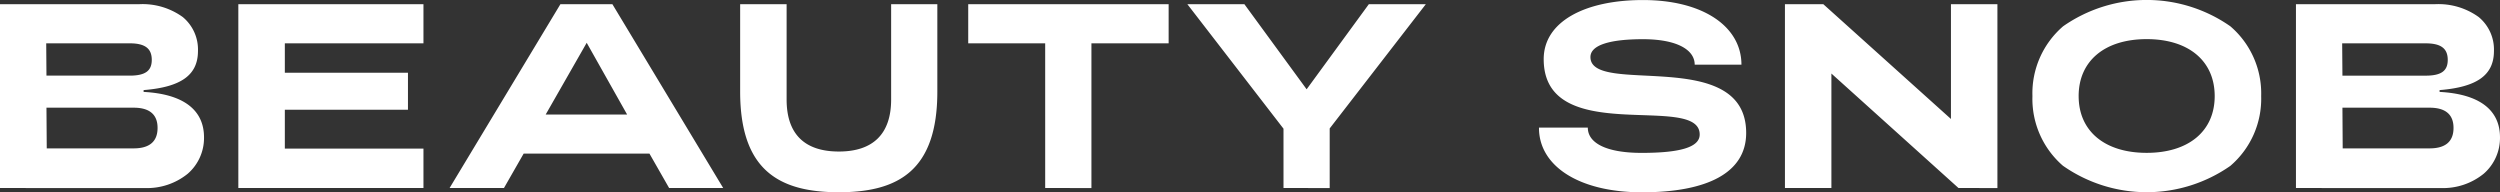<svg xmlns="http://www.w3.org/2000/svg" width="247.51" height="19.032"><rect width="100%" height="100%" fill="#333333" stroke="none"/><path fill="#fff" d="M204.26 16.429a8.755 8.755 0 01-3.041-6.913A8.751 8.751 0 01204.26 2.6a14.45 14.45 0 0116.549 0 8.74 8.74 0 013.056 6.912 8.742 8.742 0 01-3.056 6.913 14.45 14.45 0 01-16.549 0zm1.535-6.913c0 3.464 2.58 5.616 6.735 5.616s6.734-2.152 6.734-5.616c0-3.48-2.58-5.642-6.734-5.642s-6.736 2.161-6.736 5.642zm-53.428 3.12h4.833c0 1.508 1.794 2.5 5.33 2.5 3.77 0 5.746-.545 5.746-1.82 0-4.212-15.444 1.352-15.444-7.462 0-3.718 4.082-5.85 9.828-5.85 5.954 0 9.75 2.626 9.75 6.4h-4.628c0-1.508-1.821-2.523-5.122-2.523-3.251 0-5.2.572-5.2 1.769 0 3.9 15.418-1.144 15.418 7.514 0 3.926-3.822 5.876-10.322 5.876-6.316-.008-10.216-2.66-10.19-6.404zM73.278 9.074V.416h4.6v9.438c0 3.432 1.795 5.148 5.174 5.148 3.354 0 5.174-1.716 5.174-5.148V.416H92.8v8.658c0 7.748-3.8 9.959-9.751 9.959s-9.771-2.211-9.771-9.959zM44.51 18.616L55.482.416h5.148L71.6 18.615h-5.354L64.3 15.21H51.843l-1.95 3.406H44.51zm9.516-7.28h8.06l-4-7.1zm173.282 7.28V.416h13.754a6.8 6.8 0 014.338 1.271 4.172 4.172 0 011.511 3.357c0 2.383-1.66 3.578-5.382 3.875V9.1c3.912.206 5.98 1.762 5.98 4.5a4.686 4.686 0 01-1.612 3.6 6.388 6.388 0 01-4.264 1.417zm4.628-3.926h8.606c1.571 0 2.366-.682 2.366-2.028 0-1.328-.8-2-2.366-2h-8.632zm-.026-7.2h8.242c1.532 0 2.184-.466 2.184-1.561 0-1.132-.673-1.638-2.184-1.638h-8.268zM193.9 18.616L181.316 7.28v11.336h-4.6V.416h3.8l12.636 11.363V.416h4.6v18.2zm-66.829 0V12.74L117.554.416h5.646l6.162 8.424L135.52.416h5.642l-9.517 12.3v5.9zm-23.594 0V4.29h-7.619V.416H115.7V4.29h-7.644v14.326zm-79.881 0V.416h18.328V4.29H28.2V7.2h12.19v3.667H28.2v3.847h13.724v3.9zM0 18.616V.416h13.754a6.8 6.8 0 014.339 1.271A4.175 4.175 0 0119.6 5.044c0 2.383-1.66 3.578-5.382 3.875V9.1c3.912.206 5.981 1.762 5.981 4.5a4.686 4.686 0 01-1.612 3.6 6.388 6.388 0 01-4.264 1.417zm4.628-3.926h8.606c1.57 0 2.366-.682 2.366-2.028 0-1.328-.8-2-2.366-2H4.6zM4.6 7.488h8.242c1.531 0 2.184-.466 2.184-1.561 0-1.132-.674-1.638-2.184-1.638H4.576z"/></svg>